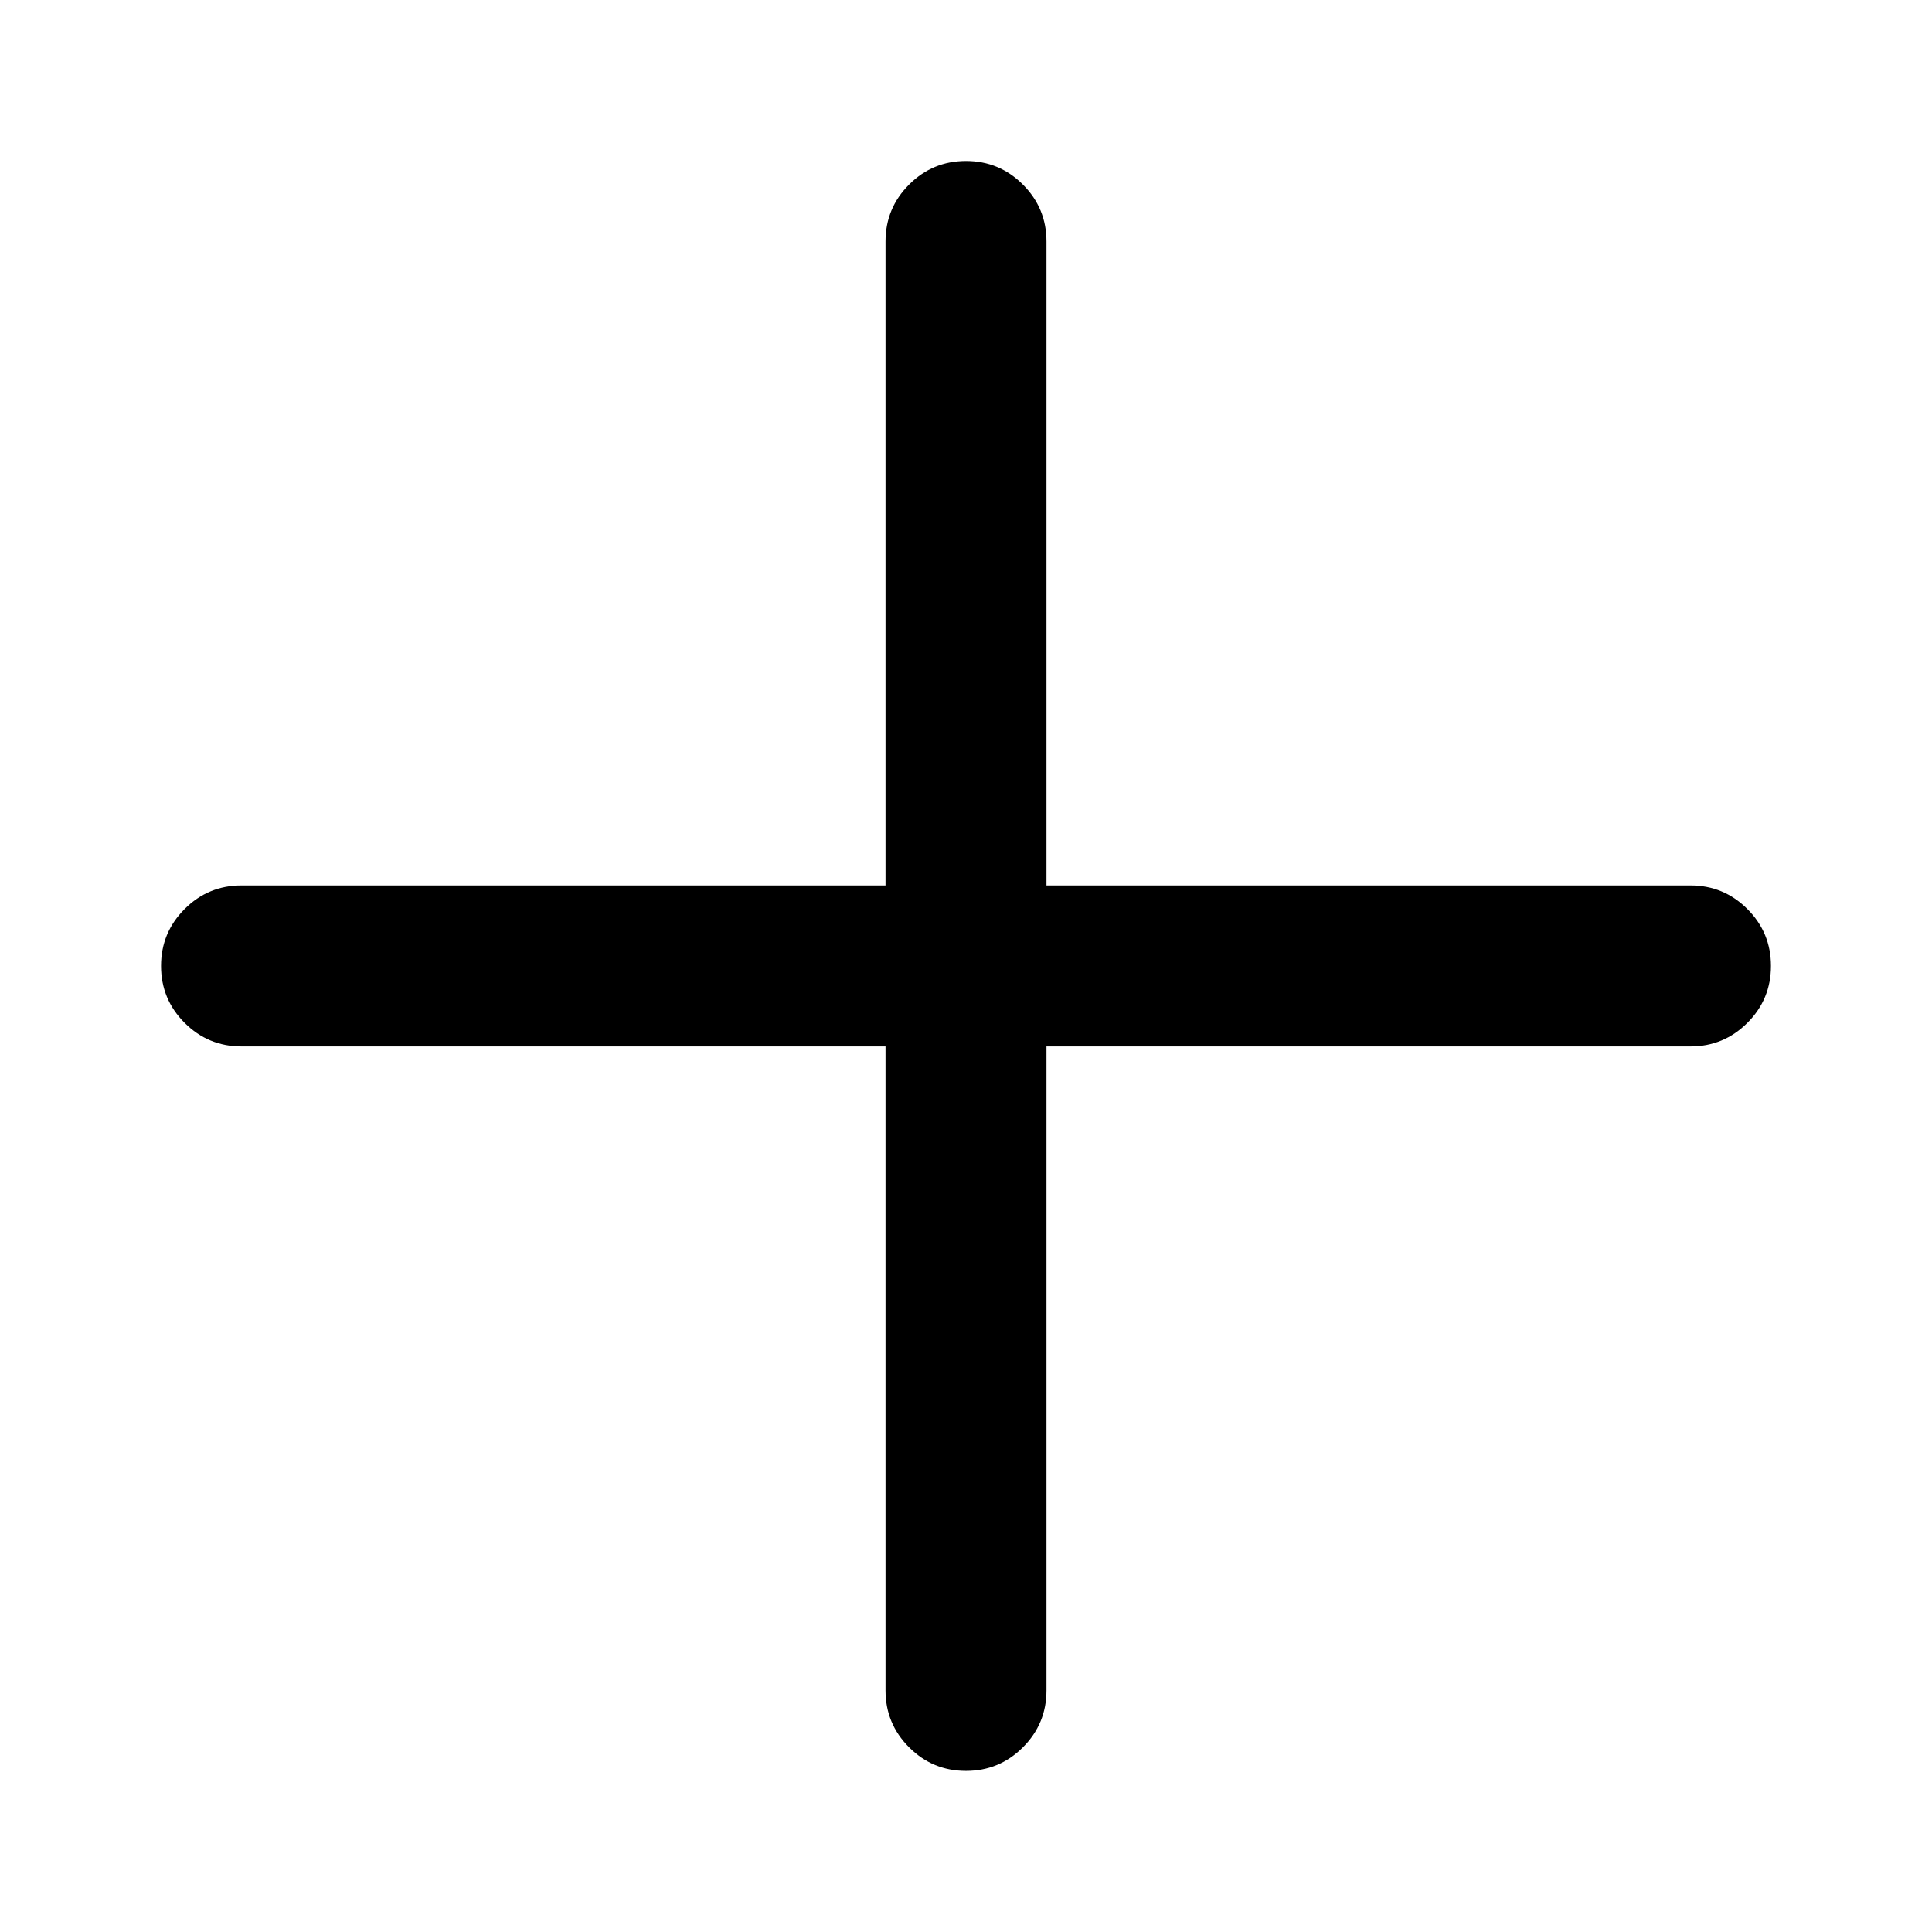 <svg viewBox="0 0 64 64">
  <path d="M32 5.333q1.104 0 1.885 0.781t0.781 1.885v21.333h21.333q1.104 0 1.885 0.781t0.781 1.885-0.781 1.885-1.885 0.781h-21.333v21.333q0 1.104-0.781 1.885t-1.885 0.781-1.885-0.781-0.781-1.885v-21.333h-21.333q-1.104 0-1.885-0.781t-0.781-1.885 0.781-1.885 1.885-0.781h21.333v-21.333q0-1.104 0.781-1.885t1.885-0.781z"></path>
</svg>